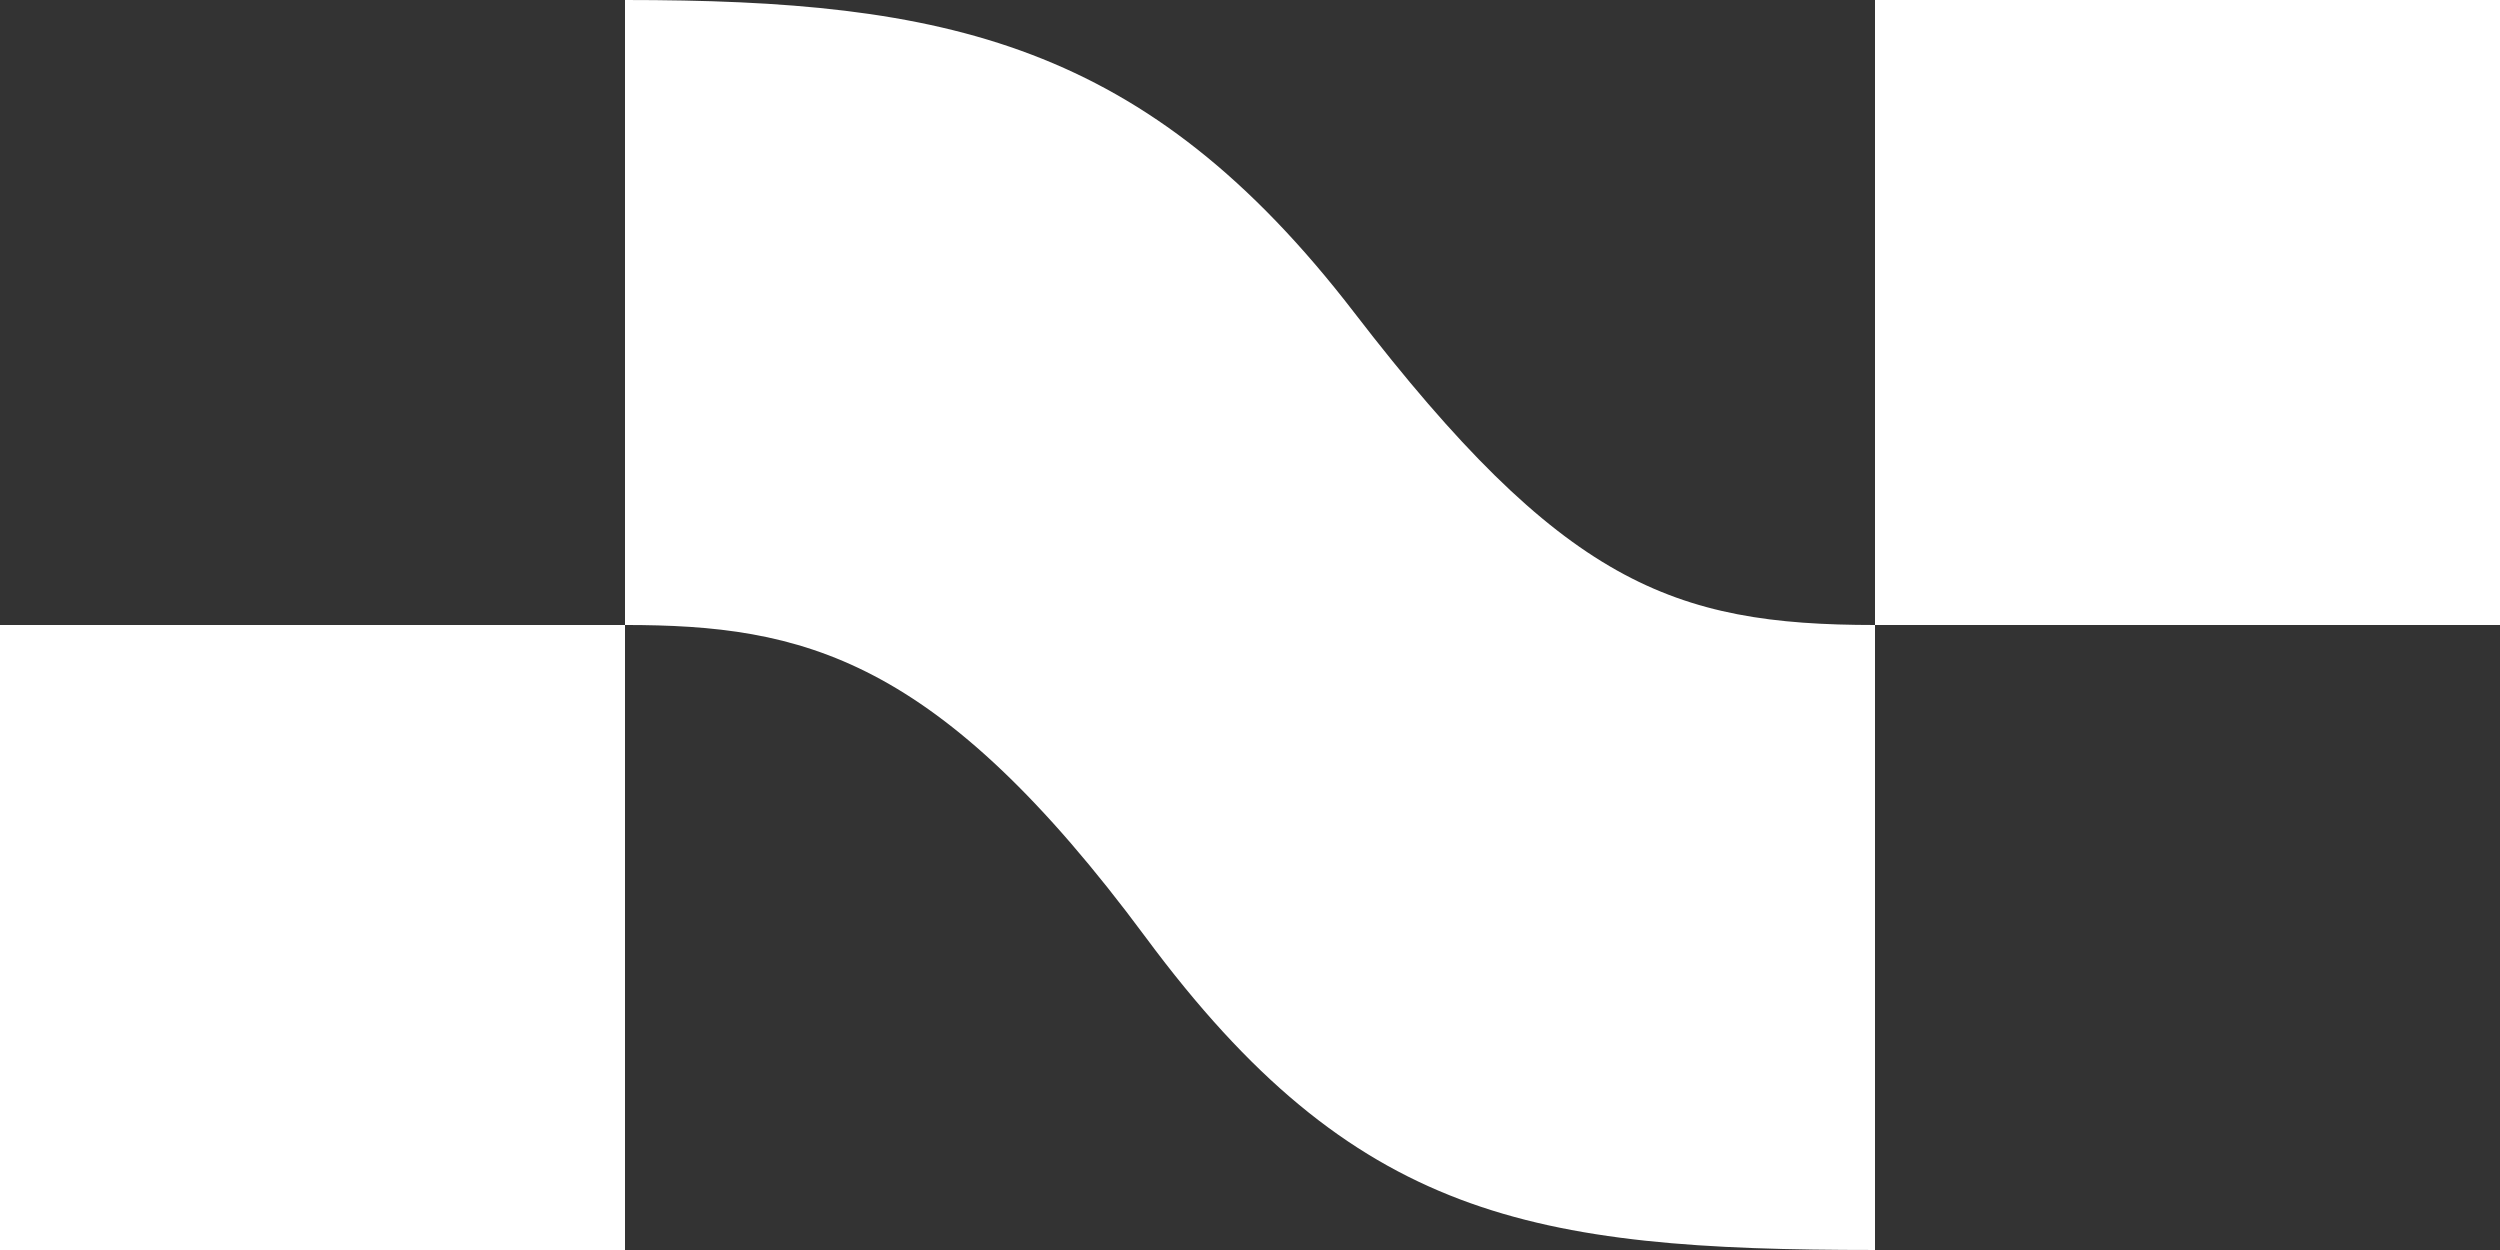 <svg width="240" height="120" viewBox="0 0 240 120" fill="none" xmlns="http://www.w3.org/2000/svg">
<rect x="0" y="0" width="240" height="120" fill="#333333" stroke="none"/>
<path d="M180 60V119.999C147.008 119.999 130 117 110 90C90 63 77.079 59.999 60 59.999V119.999H0V59.999H60V2.36465e-08C90.783 -4.91455e-08 110 4 130 30C150 56 160.546 60 180 60V0H240V60H180Z" fill="white"/>
</svg>
